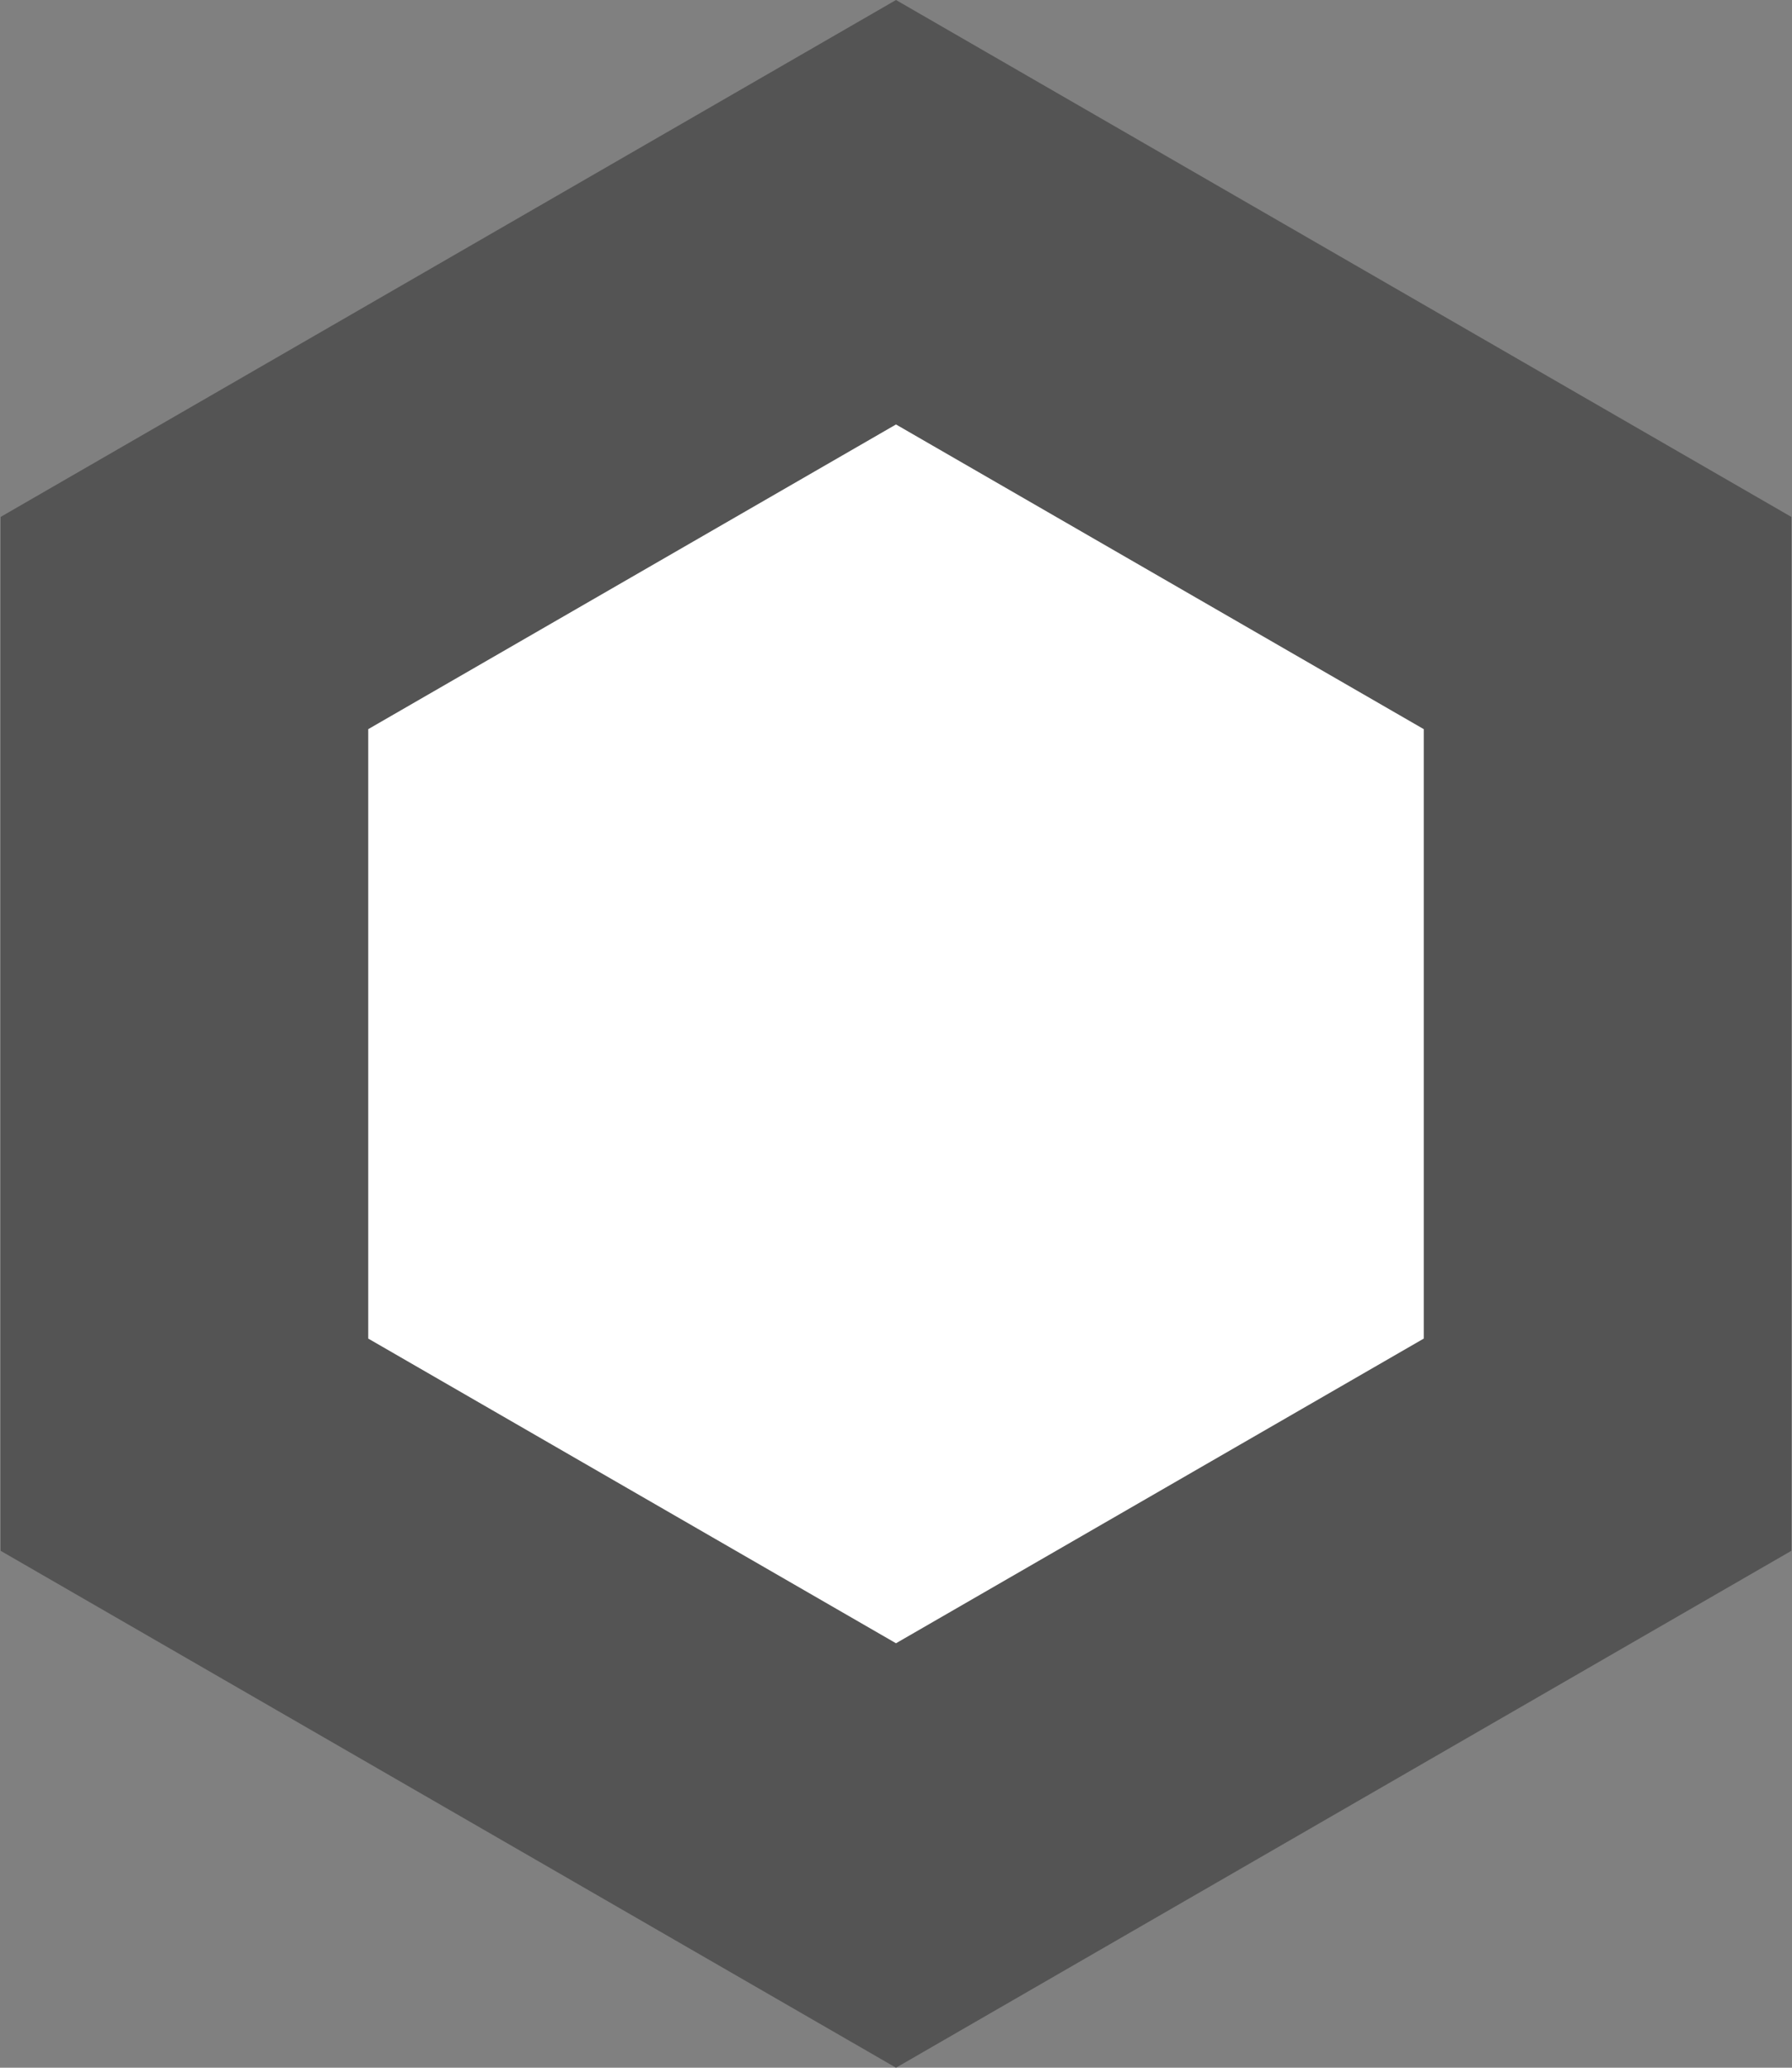 <svg width="39" height="45" viewBox="0 0 39 45" fill="none" xmlns="http://www.w3.org/2000/svg">
<rect x="0" y="0" width="39" height="45" fill="#808080" stroke="none"/>
<path d="M4.014 13.559L19.5 4.619L34.986 13.559V31.441L19.5 40.381L4.014 31.441V13.559Z" fill="white" stroke="#545454" stroke-width="8"/>
</svg>
